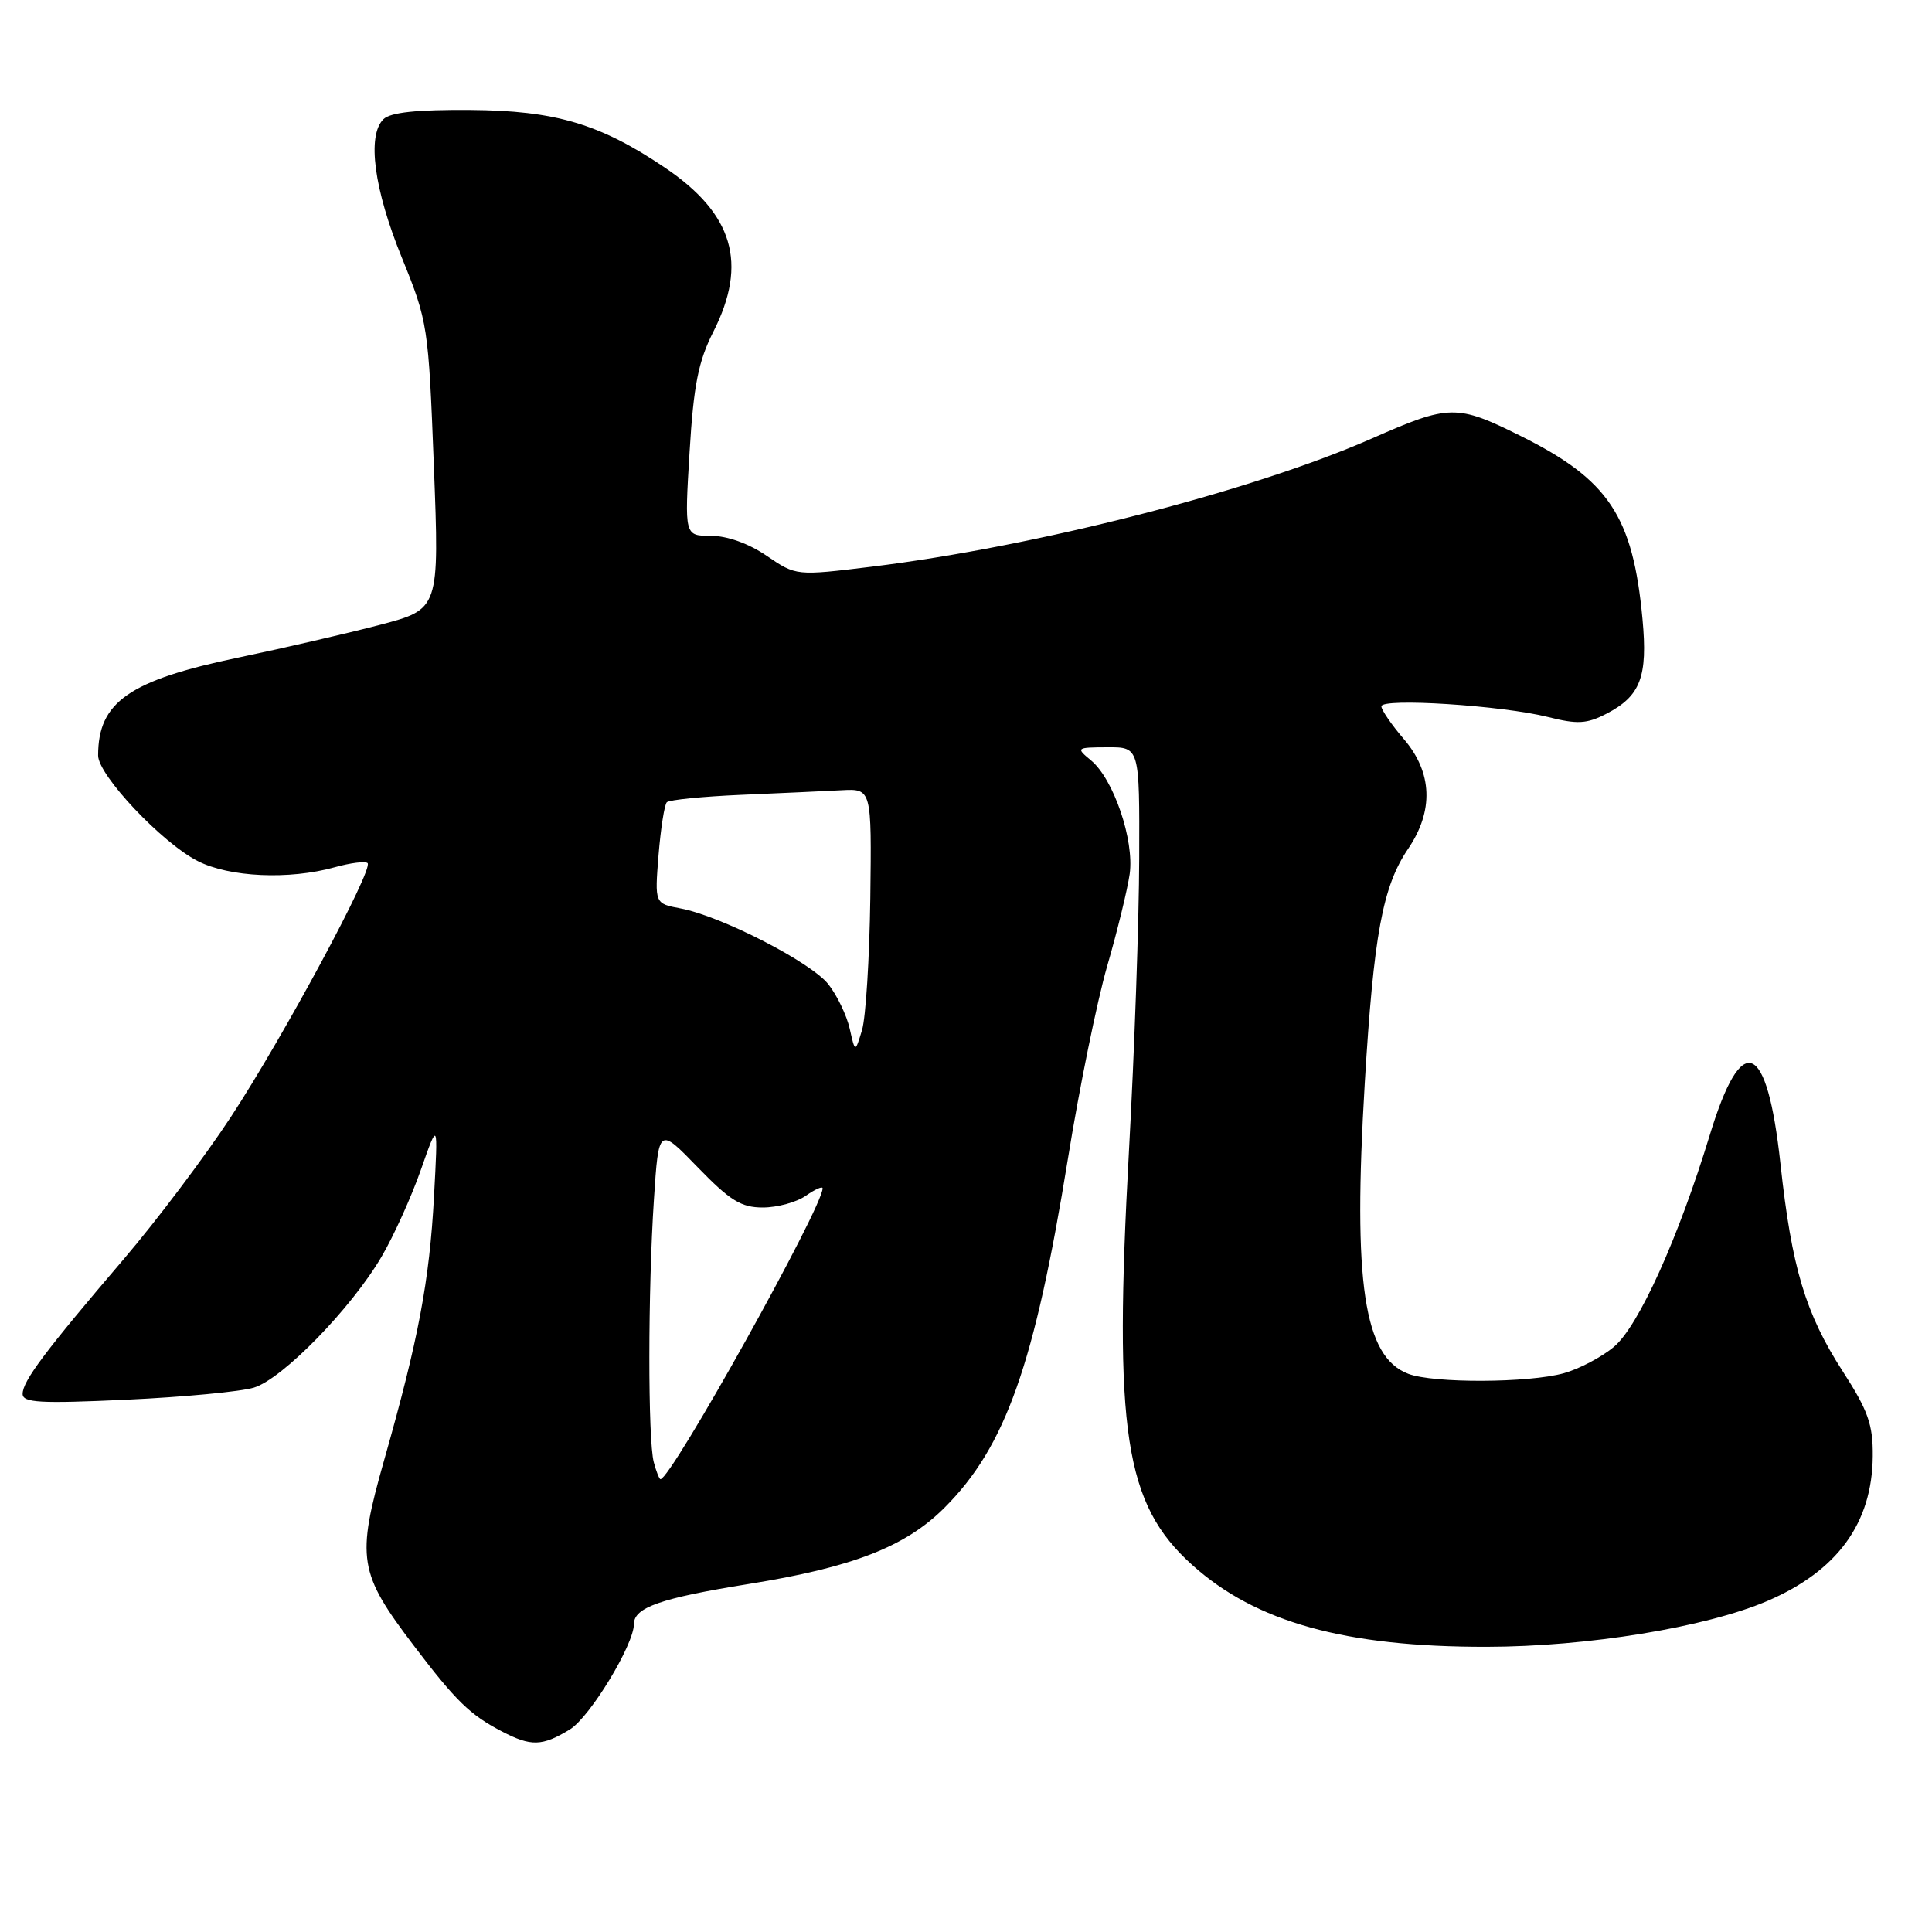 <?xml version="1.0" encoding="UTF-8" standalone="no"?>
<!DOCTYPE svg PUBLIC "-//W3C//DTD SVG 1.1//EN" "http://www.w3.org/Graphics/SVG/1.1/DTD/svg11.dtd" >
<svg xmlns="http://www.w3.org/2000/svg" xmlns:xlink="http://www.w3.org/1999/xlink" version="1.1" viewBox="0 0 256 256">
 <g >
 <path fill="currentColor"
d=" M 75.51 229.16 C 78.16 227.54 84.00 217.93 84.00 215.19 C 84.00 213.00 87.56 211.76 99.18 209.89 C 112.96 207.68 119.99 204.95 125.15 199.78 C 133.25 191.68 137.09 180.81 141.51 153.50 C 143.02 144.15 145.36 132.68 146.71 128.00 C 148.07 123.33 149.40 117.83 149.69 115.80 C 150.31 111.33 147.56 103.24 144.58 100.77 C 142.54 99.08 142.58 99.04 146.75 99.02 C 151.00 99.00 151.00 99.00 150.95 113.75 C 150.93 121.86 150.32 139.32 149.59 152.54 C 147.55 189.73 149.01 199.30 157.97 207.36 C 166.39 214.95 178.24 218.24 197.00 218.21 C 210.37 218.19 226.02 215.63 234.18 212.14 C 243.47 208.15 248.08 201.82 248.15 192.95 C 248.19 188.76 247.53 186.91 244.18 181.72 C 239.23 174.05 237.41 167.98 235.92 154.20 C 234.14 137.83 230.81 136.46 226.57 150.35 C 222.40 164.04 217.12 175.72 213.87 178.45 C 212.26 179.81 209.26 181.39 207.22 181.96 C 202.54 183.26 189.94 183.31 186.61 182.04 C 180.71 179.80 179.25 170.05 180.84 143.50 C 182.02 123.86 183.21 117.45 186.58 112.48 C 190.00 107.44 189.81 102.38 186.04 97.96 C 184.41 96.06 183.06 94.10 183.04 93.60 C 182.99 92.45 199.03 93.47 205.13 95.01 C 209.02 95.99 210.25 95.92 212.85 94.58 C 217.38 92.23 218.35 89.70 217.64 82.04 C 216.37 68.39 213.18 63.58 201.50 57.77 C 193.03 53.56 192.06 53.57 181.81 58.09 C 165.91 65.09 137.34 72.41 115.50 75.09 C 105.50 76.31 105.50 76.31 101.61 73.66 C 99.22 72.02 96.37 71.00 94.21 71.00 C 90.70 71.00 90.70 71.00 91.37 59.92 C 91.91 51.00 92.53 47.90 94.52 43.96 C 99.12 34.89 97.17 28.32 88.07 22.19 C 79.48 16.40 73.57 14.65 62.30 14.57 C 55.19 14.52 51.72 14.89 50.80 15.80 C 48.61 17.99 49.55 25.07 53.25 34.15 C 56.70 42.64 56.77 43.15 57.49 61.76 C 58.22 80.72 58.22 80.72 50.36 82.79 C 46.04 83.92 37.66 85.86 31.73 87.10 C 17.12 90.14 13.00 93.00 13.00 100.11 C 13.00 102.71 21.45 111.68 26.19 114.09 C 30.38 116.24 38.31 116.60 44.34 114.92 C 46.46 114.33 48.42 114.09 48.71 114.37 C 49.51 115.18 37.54 137.40 30.60 147.99 C 27.17 153.22 20.80 161.68 16.43 166.80 C 5.94 179.08 3.00 183.01 3.00 184.70 C 3.00 185.87 5.30 186.00 16.75 185.47 C 24.31 185.12 31.91 184.40 33.64 183.87 C 37.43 182.72 46.55 173.37 50.57 166.50 C 52.18 163.75 54.52 158.57 55.77 155.00 C 58.05 148.50 58.05 148.50 57.51 158.50 C 56.91 169.71 55.45 177.47 50.91 193.44 C 47.19 206.54 47.49 208.40 54.86 218.09 C 60.42 225.41 62.29 227.23 66.50 229.42 C 70.37 231.44 71.84 231.40 75.51 229.16 Z  M 86.63 193.75 C 85.84 190.79 85.85 171.00 86.65 158.92 C 87.28 149.33 87.28 149.33 92.45 154.67 C 96.74 159.09 98.20 160.00 101.08 160.00 C 102.99 160.00 105.56 159.30 106.78 158.44 C 108.00 157.59 109.00 157.14 109.00 157.46 C 109.00 160.00 88.93 196.00 87.52 196.00 C 87.36 196.00 86.96 194.99 86.63 193.75 Z  M 112.59 136.30 C 112.19 134.54 110.92 131.89 109.77 130.43 C 107.46 127.49 95.54 121.38 90.16 120.37 C 86.75 119.73 86.75 119.73 87.26 113.31 C 87.55 109.78 88.04 106.62 88.36 106.30 C 88.69 105.98 93.12 105.54 98.22 105.32 C 103.33 105.10 109.30 104.83 111.50 104.71 C 115.50 104.50 115.50 104.50 115.32 119.00 C 115.21 126.97 114.72 134.85 114.22 136.50 C 113.31 139.50 113.31 139.50 112.59 136.30 Z "/>
</g>
</svg>